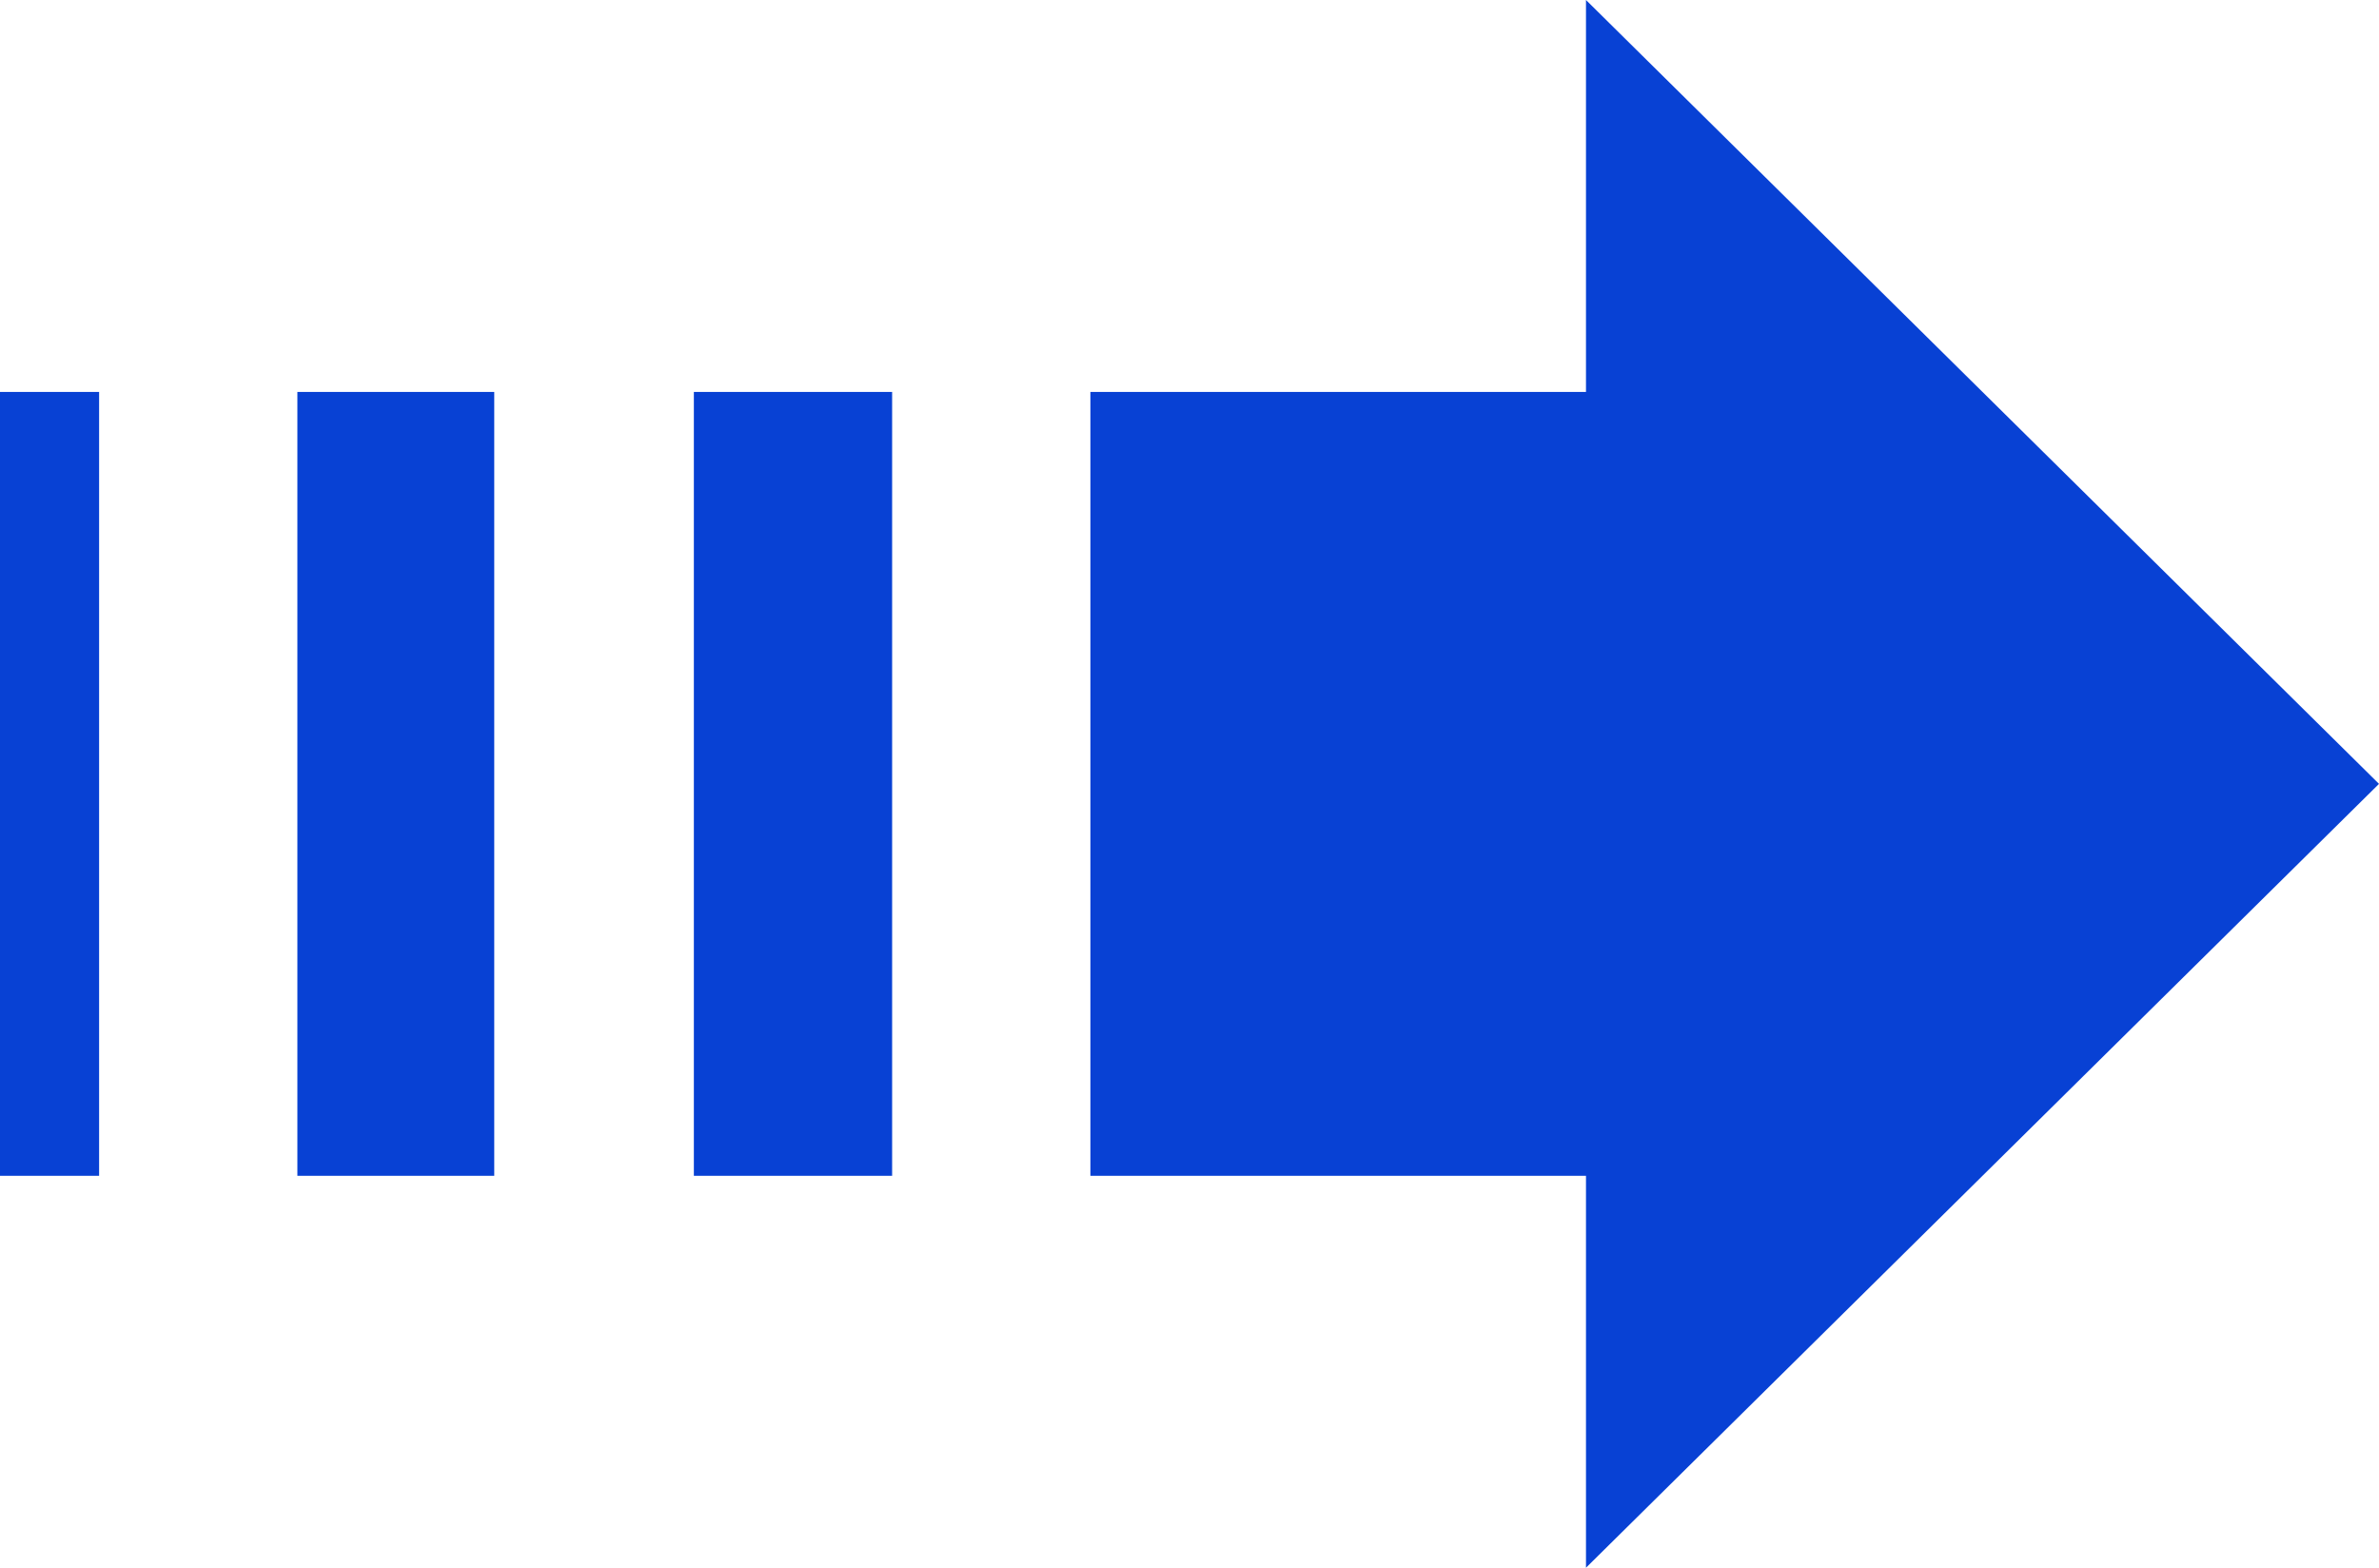 <svg width="44" height="29" viewBox="0 0 44 29" fill="none" xmlns="http://www.w3.org/2000/svg">
<path d="M29.333 7.25V0L44 14.5L29.333 29V21.75H20.167V7.25H29.333ZM16.5 7.25H12.833V21.75H16.5V7.25ZM9.141 7.25H5.5V21.75H9.141V7.25ZM1.833 7.25H0V21.75H1.833V7.25Z" fill="#0841D4"/>
</svg>
